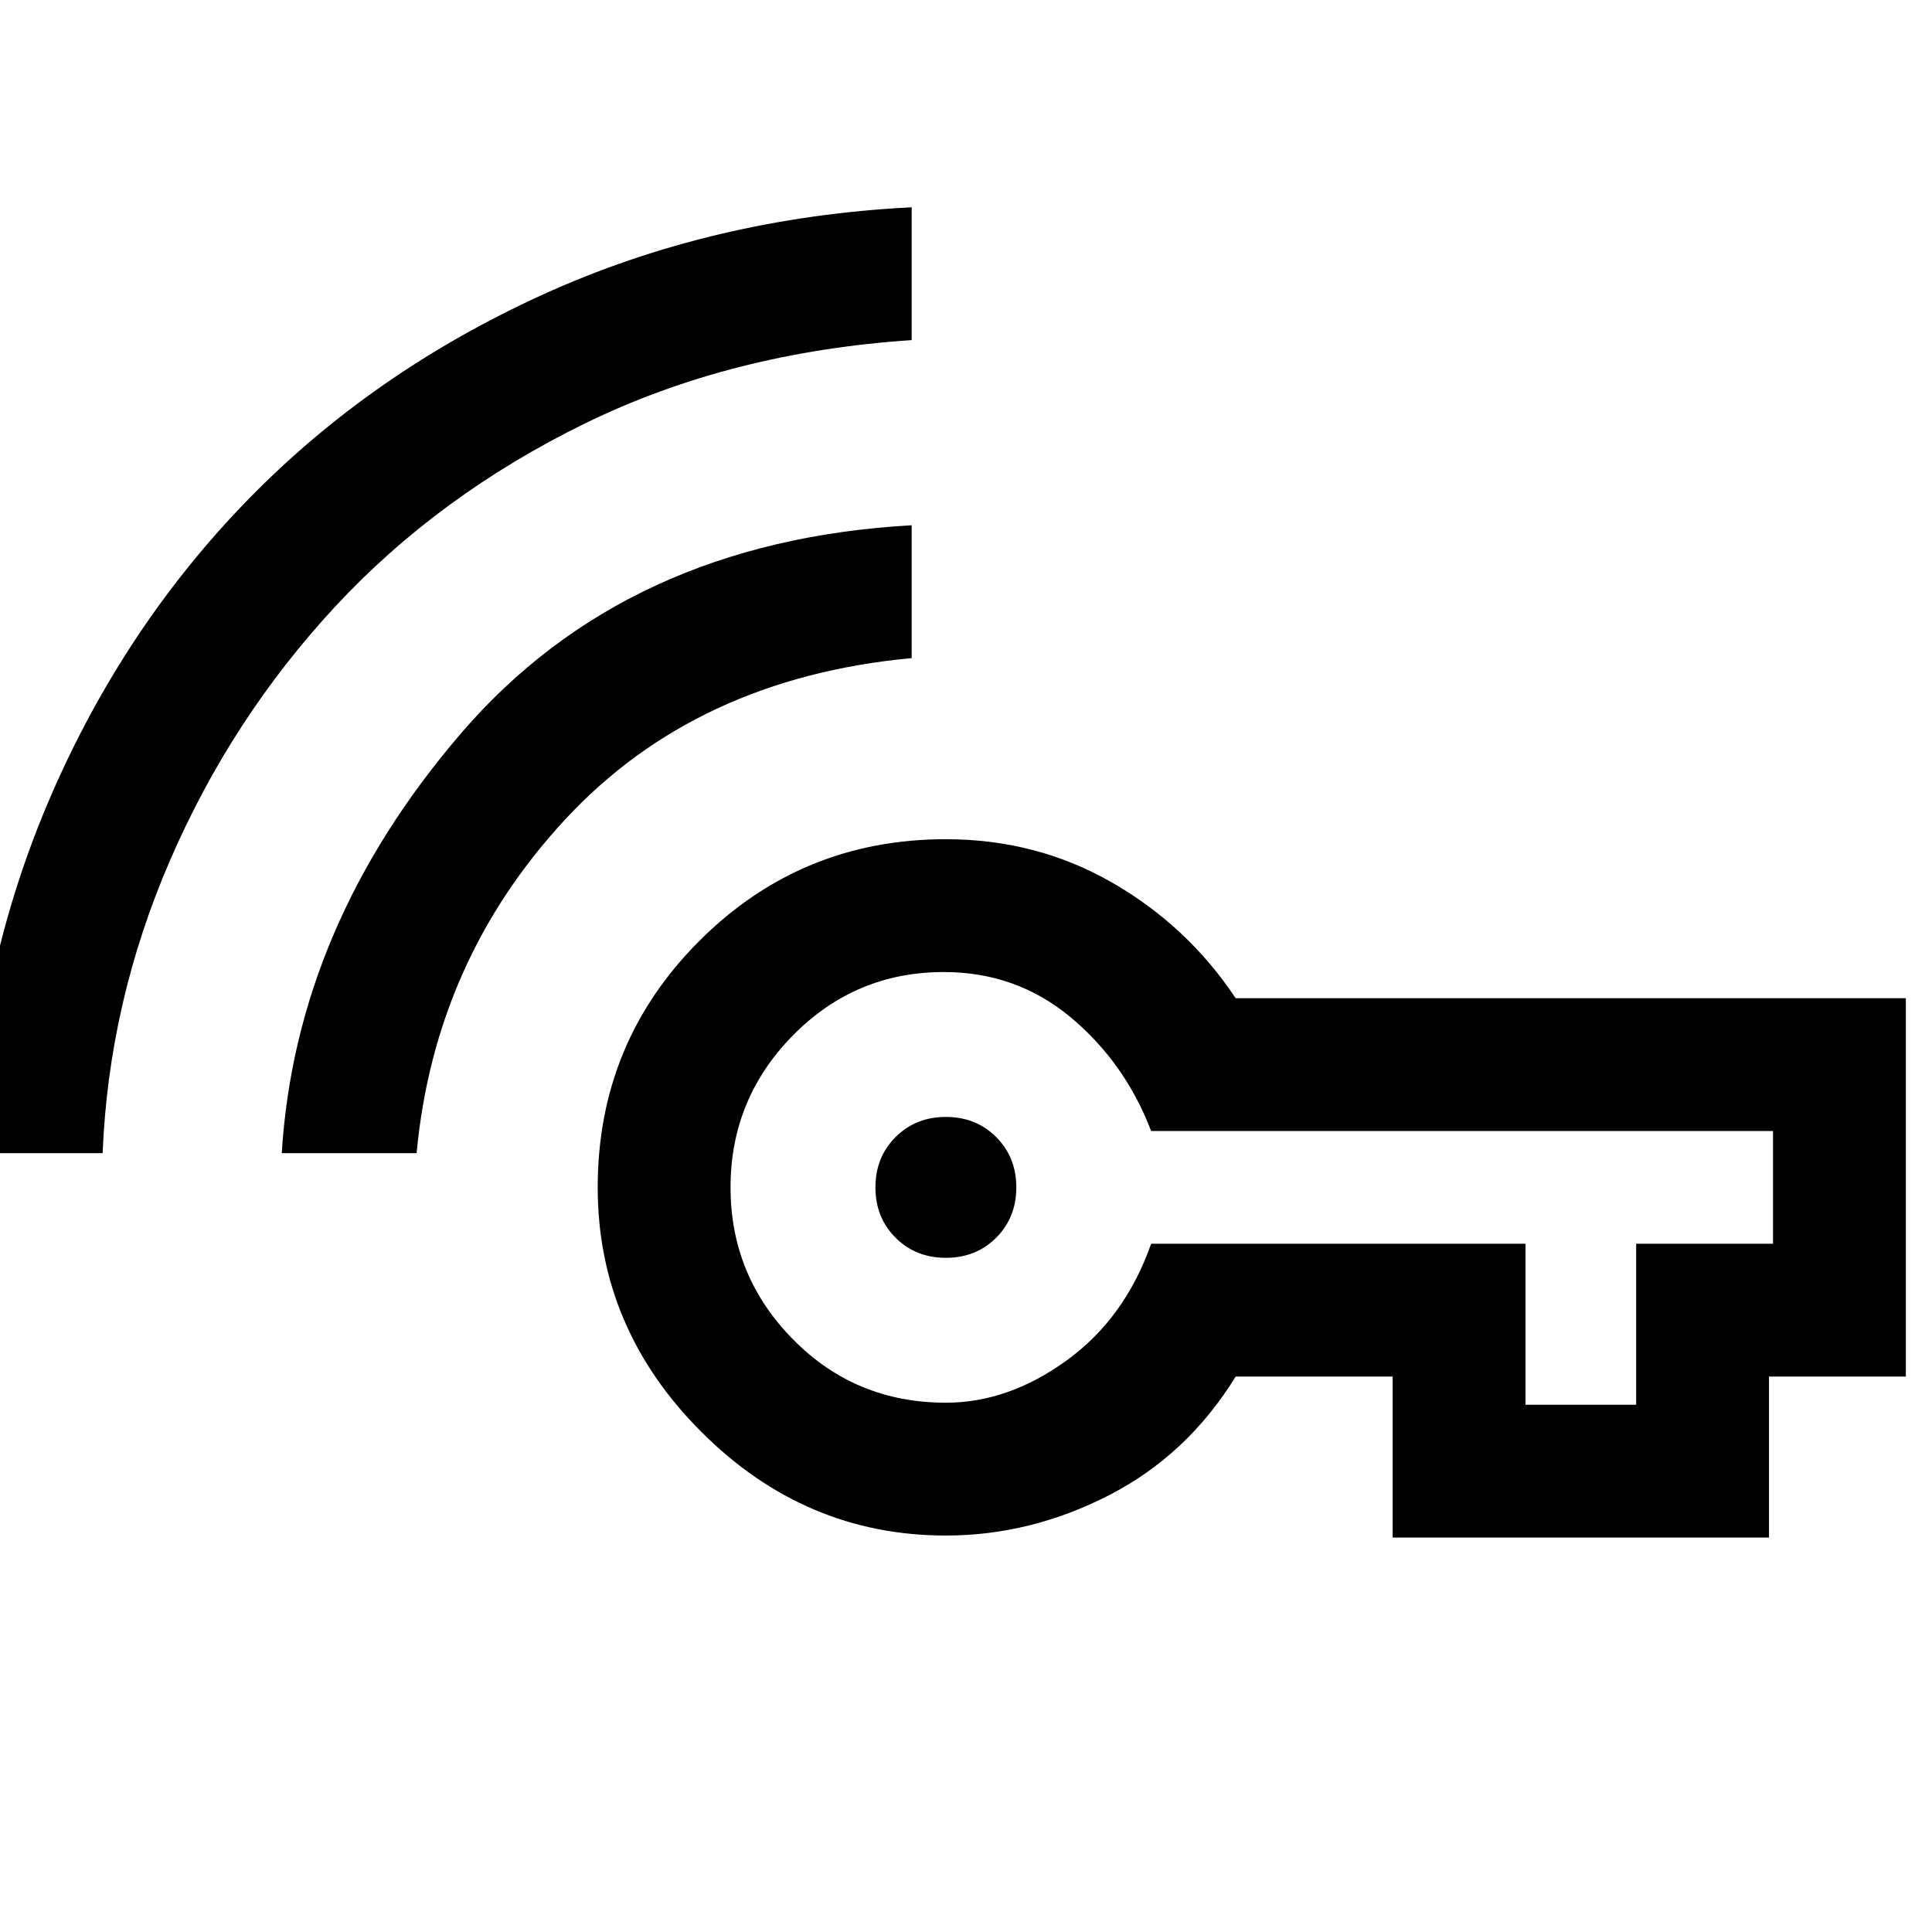 <svg xmlns="http://www.w3.org/2000/svg" height="24" width="24"><path d="M11.75 15.625Q11.375 15.625 11.125 15.375Q10.875 15.125 10.875 14.75Q10.875 14.375 11.125 14.125Q11.375 13.875 11.75 13.875Q12.125 13.875 12.375 14.125Q12.625 14.375 12.625 14.75Q12.625 15.125 12.375 15.375Q12.125 15.625 11.75 15.625ZM3.5 14.325Q3.675 11.5 5.725 9.112Q7.775 6.725 11.325 6.525V8.175Q8.65 8.425 7.025 10.175Q5.4 11.925 5.175 14.325ZM-0.375 14.325V14.375Q-0.275 11.975 0.637 9.875Q1.55 7.775 3.087 6.2Q4.625 4.625 6.737 3.662Q8.85 2.7 11.325 2.575V4.225Q9.075 4.375 7.263 5.262Q5.45 6.15 4.162 7.537Q2.875 8.925 2.112 10.688Q1.35 12.45 1.275 14.325ZM11.75 19.075Q10 19.075 8.713 17.788Q7.425 16.5 7.425 14.75Q7.425 12.95 8.688 11.688Q9.95 10.425 11.75 10.425Q12.875 10.425 13.812 10.962Q14.75 11.5 15.35 12.4H23.675V17.1H21.975V19.1H17.3V17.1H15.35Q14.75 18.075 13.775 18.575Q12.8 19.075 11.75 19.075ZM18.95 17.45H20.325V15.45H22.025V14.05H14.3Q13.975 13.2 13.3 12.637Q12.625 12.075 11.725 12.075Q10.625 12.075 9.85 12.862Q9.075 13.65 9.075 14.75Q9.075 15.85 9.85 16.637Q10.625 17.425 11.75 17.425Q12.525 17.425 13.25 16.9Q13.975 16.375 14.3 15.45H18.95Z"/></svg>